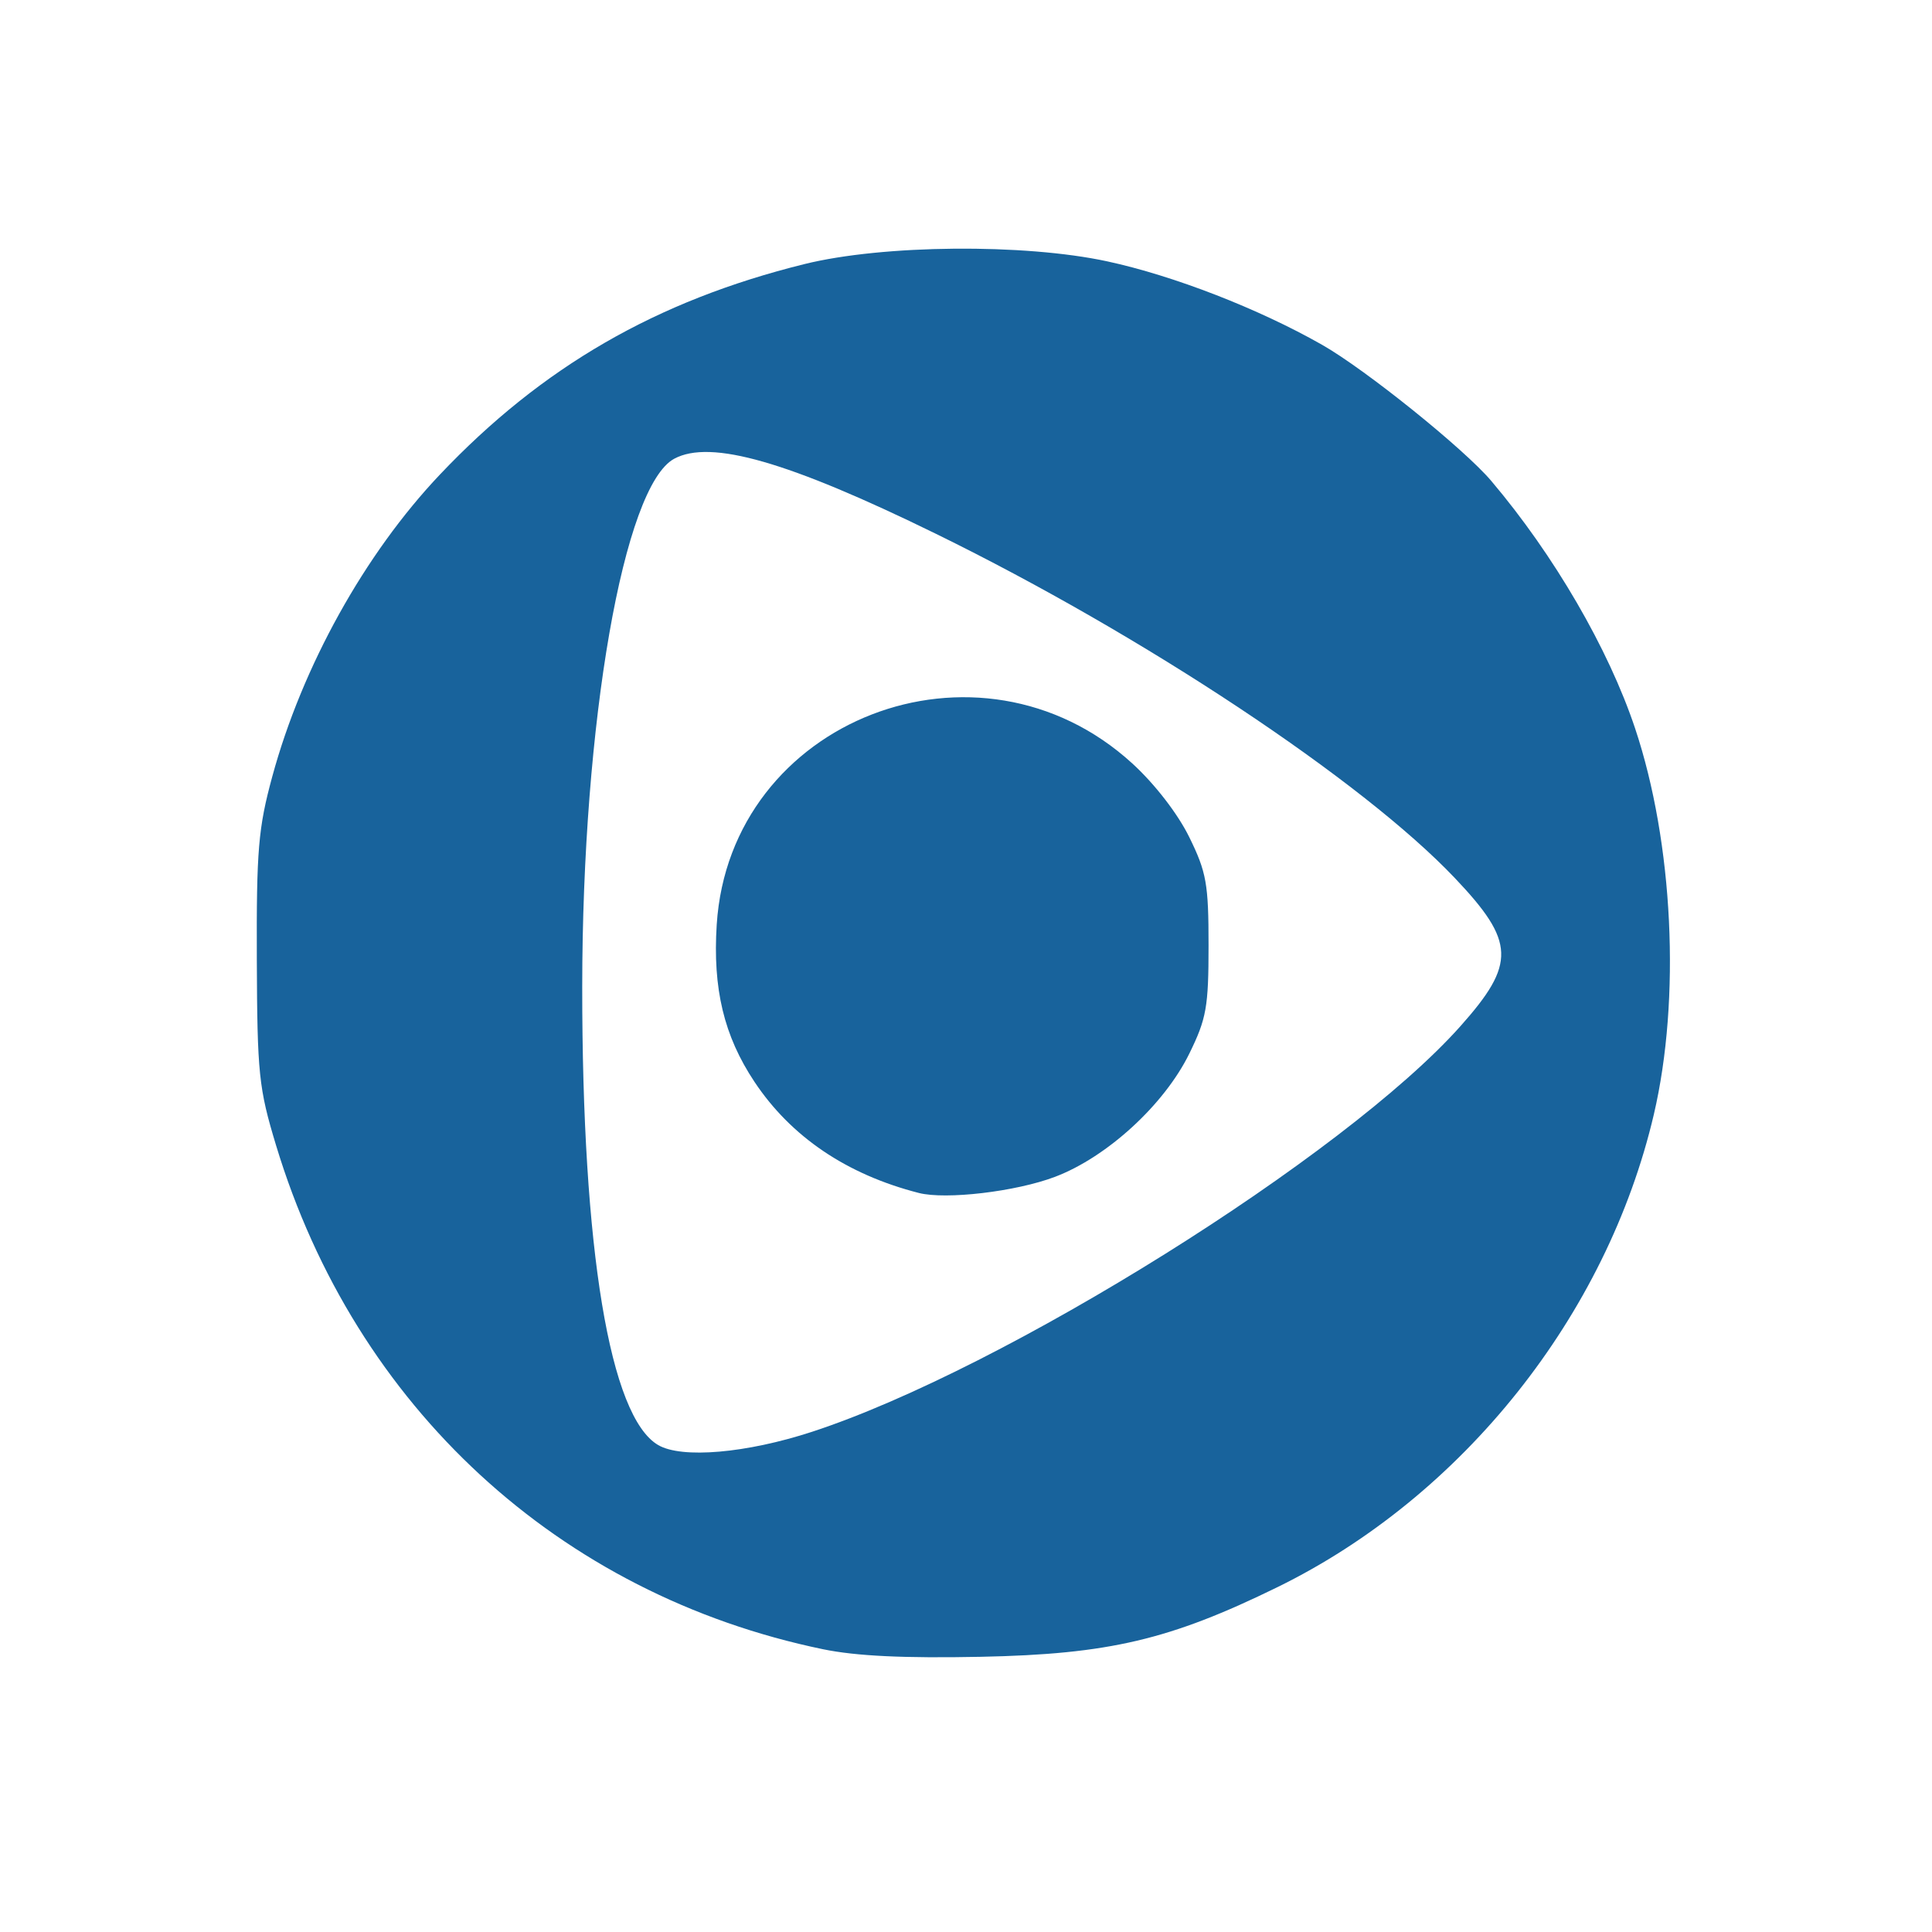 <?xml version="1.0" encoding="UTF-8" standalone="no"?>
<!-- Generator: Adobe Illustrator 16.0.0, SVG Export Plug-In . SVG Version: 6.00 Build 0)  -->

<svg
   version="1.1"
   id="Layer_1"
   x="0px"
   y="0px"
   width="280px"
   height="280px"
   viewBox="0 0 280 280"
   enable-background="new 0 0 280 280"
   xml:space="preserve"
   sodipodi:docname="redebrasil.svg"
   inkscape:version="1.4 (e7c3feb100, 2024-10-09)"
   xmlns:inkscape="http://www.inkscape.org/namespaces/inkscape"
   xmlns:sodipodi="http://sodipodi.sourceforge.net/DTD/sodipodi-0.dtd"
   xmlns="http://www.w3.org/2000/svg"
   xmlns:svg="http://www.w3.org/2000/svg"><defs
   id="defs5011" /><sodipodi:namedview
   id="namedview5009"
   pagecolor="#ffffff"
   bordercolor="#000000"
   borderopacity="0.25"
   inkscape:showpageshadow="2"
   inkscape:pageopacity="0.0"
   inkscape:pagecheckerboard="0"
   inkscape:deskcolor="#d1d1d1"
   showgrid="false"
   inkscape:zoom="1.4767857"
   inkscape:cx="190.61669"
   inkscape:cy="175.71947"
   inkscape:window-width="1600"
   inkscape:window-height="827"
   inkscape:window-x="0"
   inkscape:window-y="0"
   inkscape:window-maximized="1"
   inkscape:current-layer="Layer_1"
   inkscape:pageshadow="2"
   showguides="false" />


<path
   style="fill:#18639c;fill-opacity:1"
   d="M 119.286,239.021 C 81.013,231.1 51.504,203.924 40.016,166.017 c -2.519,-8.313 -2.733,-10.374 -2.795,-27 -0.059,-15.83 0.211,-19.025 2.246,-26.5 4.335,-15.924 13.388,-32.232 24.27,-43.72 14.815,-15.639 31.392,-25.214 52.849,-30.525 11.381,-2.817 31.834,-3 43.894,-0.393 9.629,2.082 21.895,6.846 31.114,12.084 6.282,3.569 20.591,15.08 24.527,19.729 9.103,10.752 16.989,24.317 20.847,35.859 5.542,16.581 6.641,39.205 2.718,55.965 -6.817,29.121 -27.697,55.348 -54.532,68.497 -15.604,7.645 -24.451,9.724 -43,10.102 -11.101,0.226 -18.103,-0.109 -22.867,-1.095 z m -1.61,-31.512 c 27.822,-9.092 77.232,-39.994 93.965,-58.769 8.086,-9.072 7.969,-12.256 -0.79,-21.483 -13.412,-14.129 -45.086,-35.143 -75.199,-49.89 -21.427,-10.493 -32.649,-13.715 -37.93,-10.888 -7.35,3.934 -13.323,38.197 -13.342,76.537 -0.019,38.127 3.994,62.327 11.015,66.416 3.419,1.991 12.773,1.183 22.28,-1.923 z m 15.477,-34.619 c -10.437,-2.676 -18.502,-8.131 -23.809,-16.104 -4.423,-6.645 -6.067,-13.496 -5.47,-22.796 1.907,-29.717 37.967,-43.691 60.232,-23.342 3.255,2.974 6.587,7.287 8.253,10.679 2.493,5.077 2.794,6.767 2.794,15.69 1.9e-4,8.923 -0.301,10.613 -2.794,15.69 -3.63,7.392 -11.907,14.984 -19.459,17.848 -5.647,2.142 -15.811,3.343 -19.747,2.335 z"
   id="path1" /></svg>
